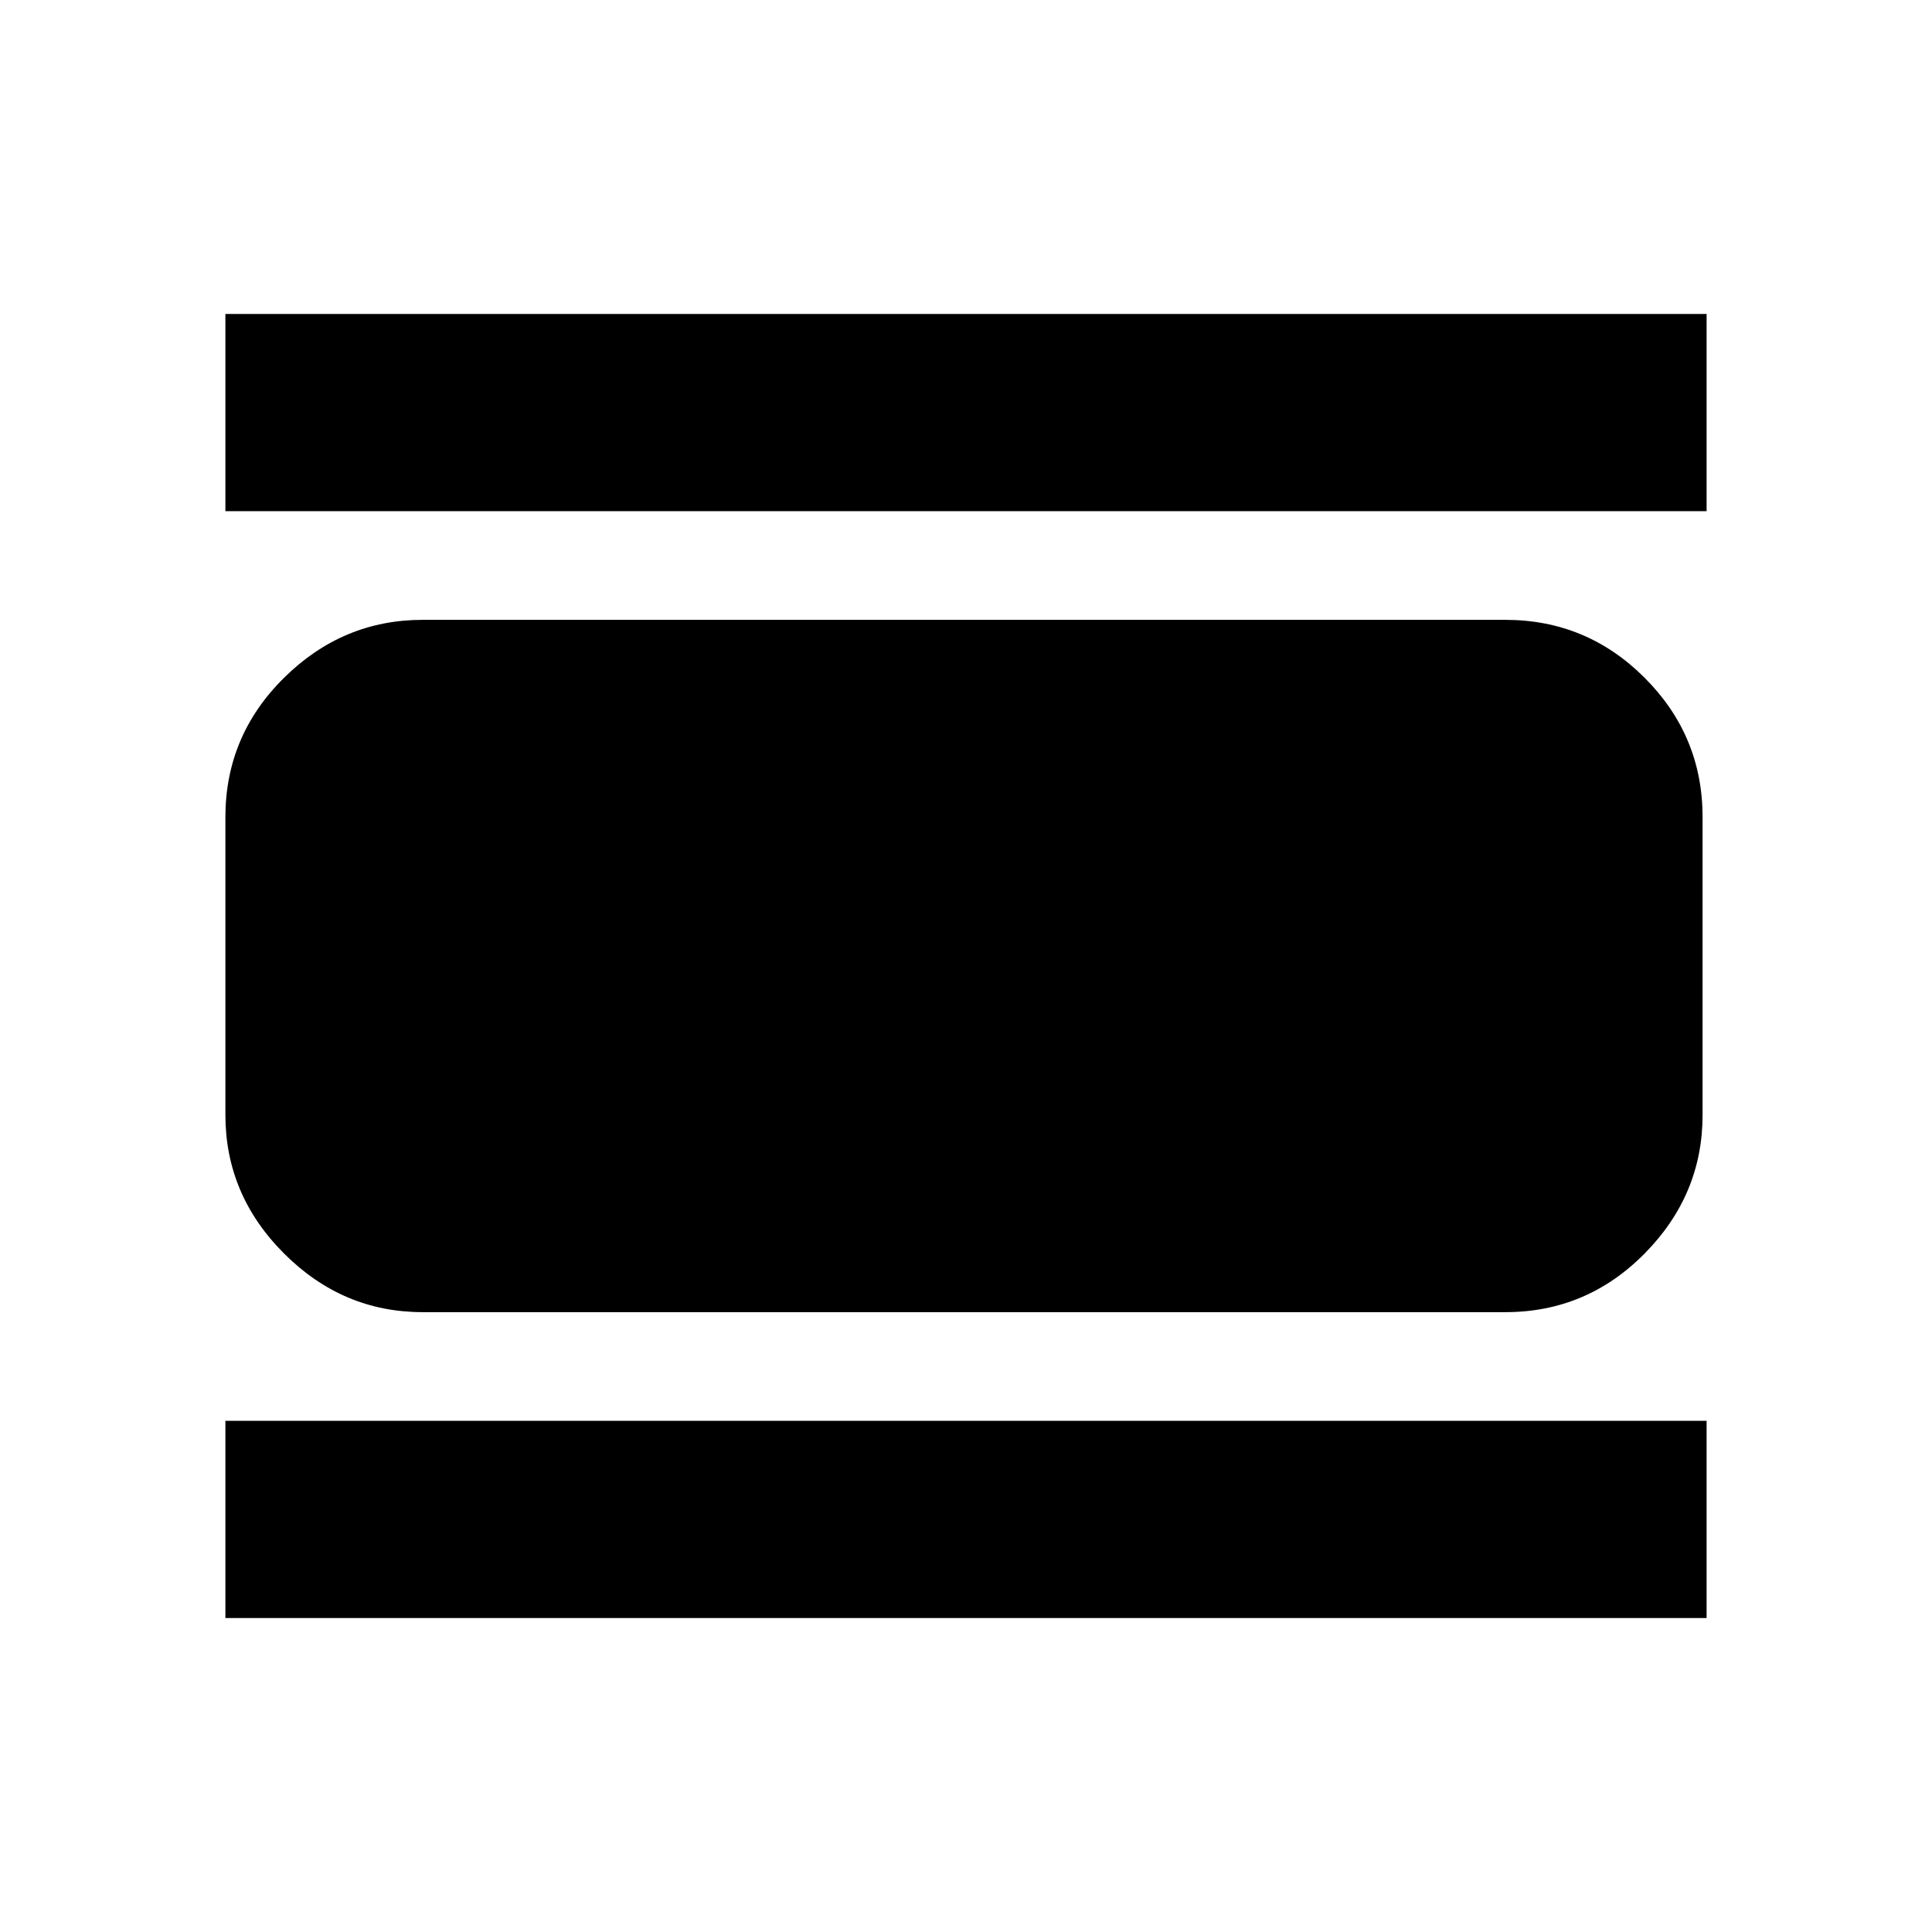 <svg xmlns="http://www.w3.org/2000/svg" height="20" viewBox="0 -960 960 960" width="20"><path d="M112-156v-98h736v98H112Zm0-550v-98h736v98H112Zm98 398q-39.73 0-68.86-29.14Q112-366.27 112-406v-148q0-40.42 29.14-69.21Q170.27-652 210-652h538q40.42 0 69.21 28.79Q846-594.42 846-554v148q0 39.73-28.79 68.86Q788.42-308 748-308H210Z"/></svg>